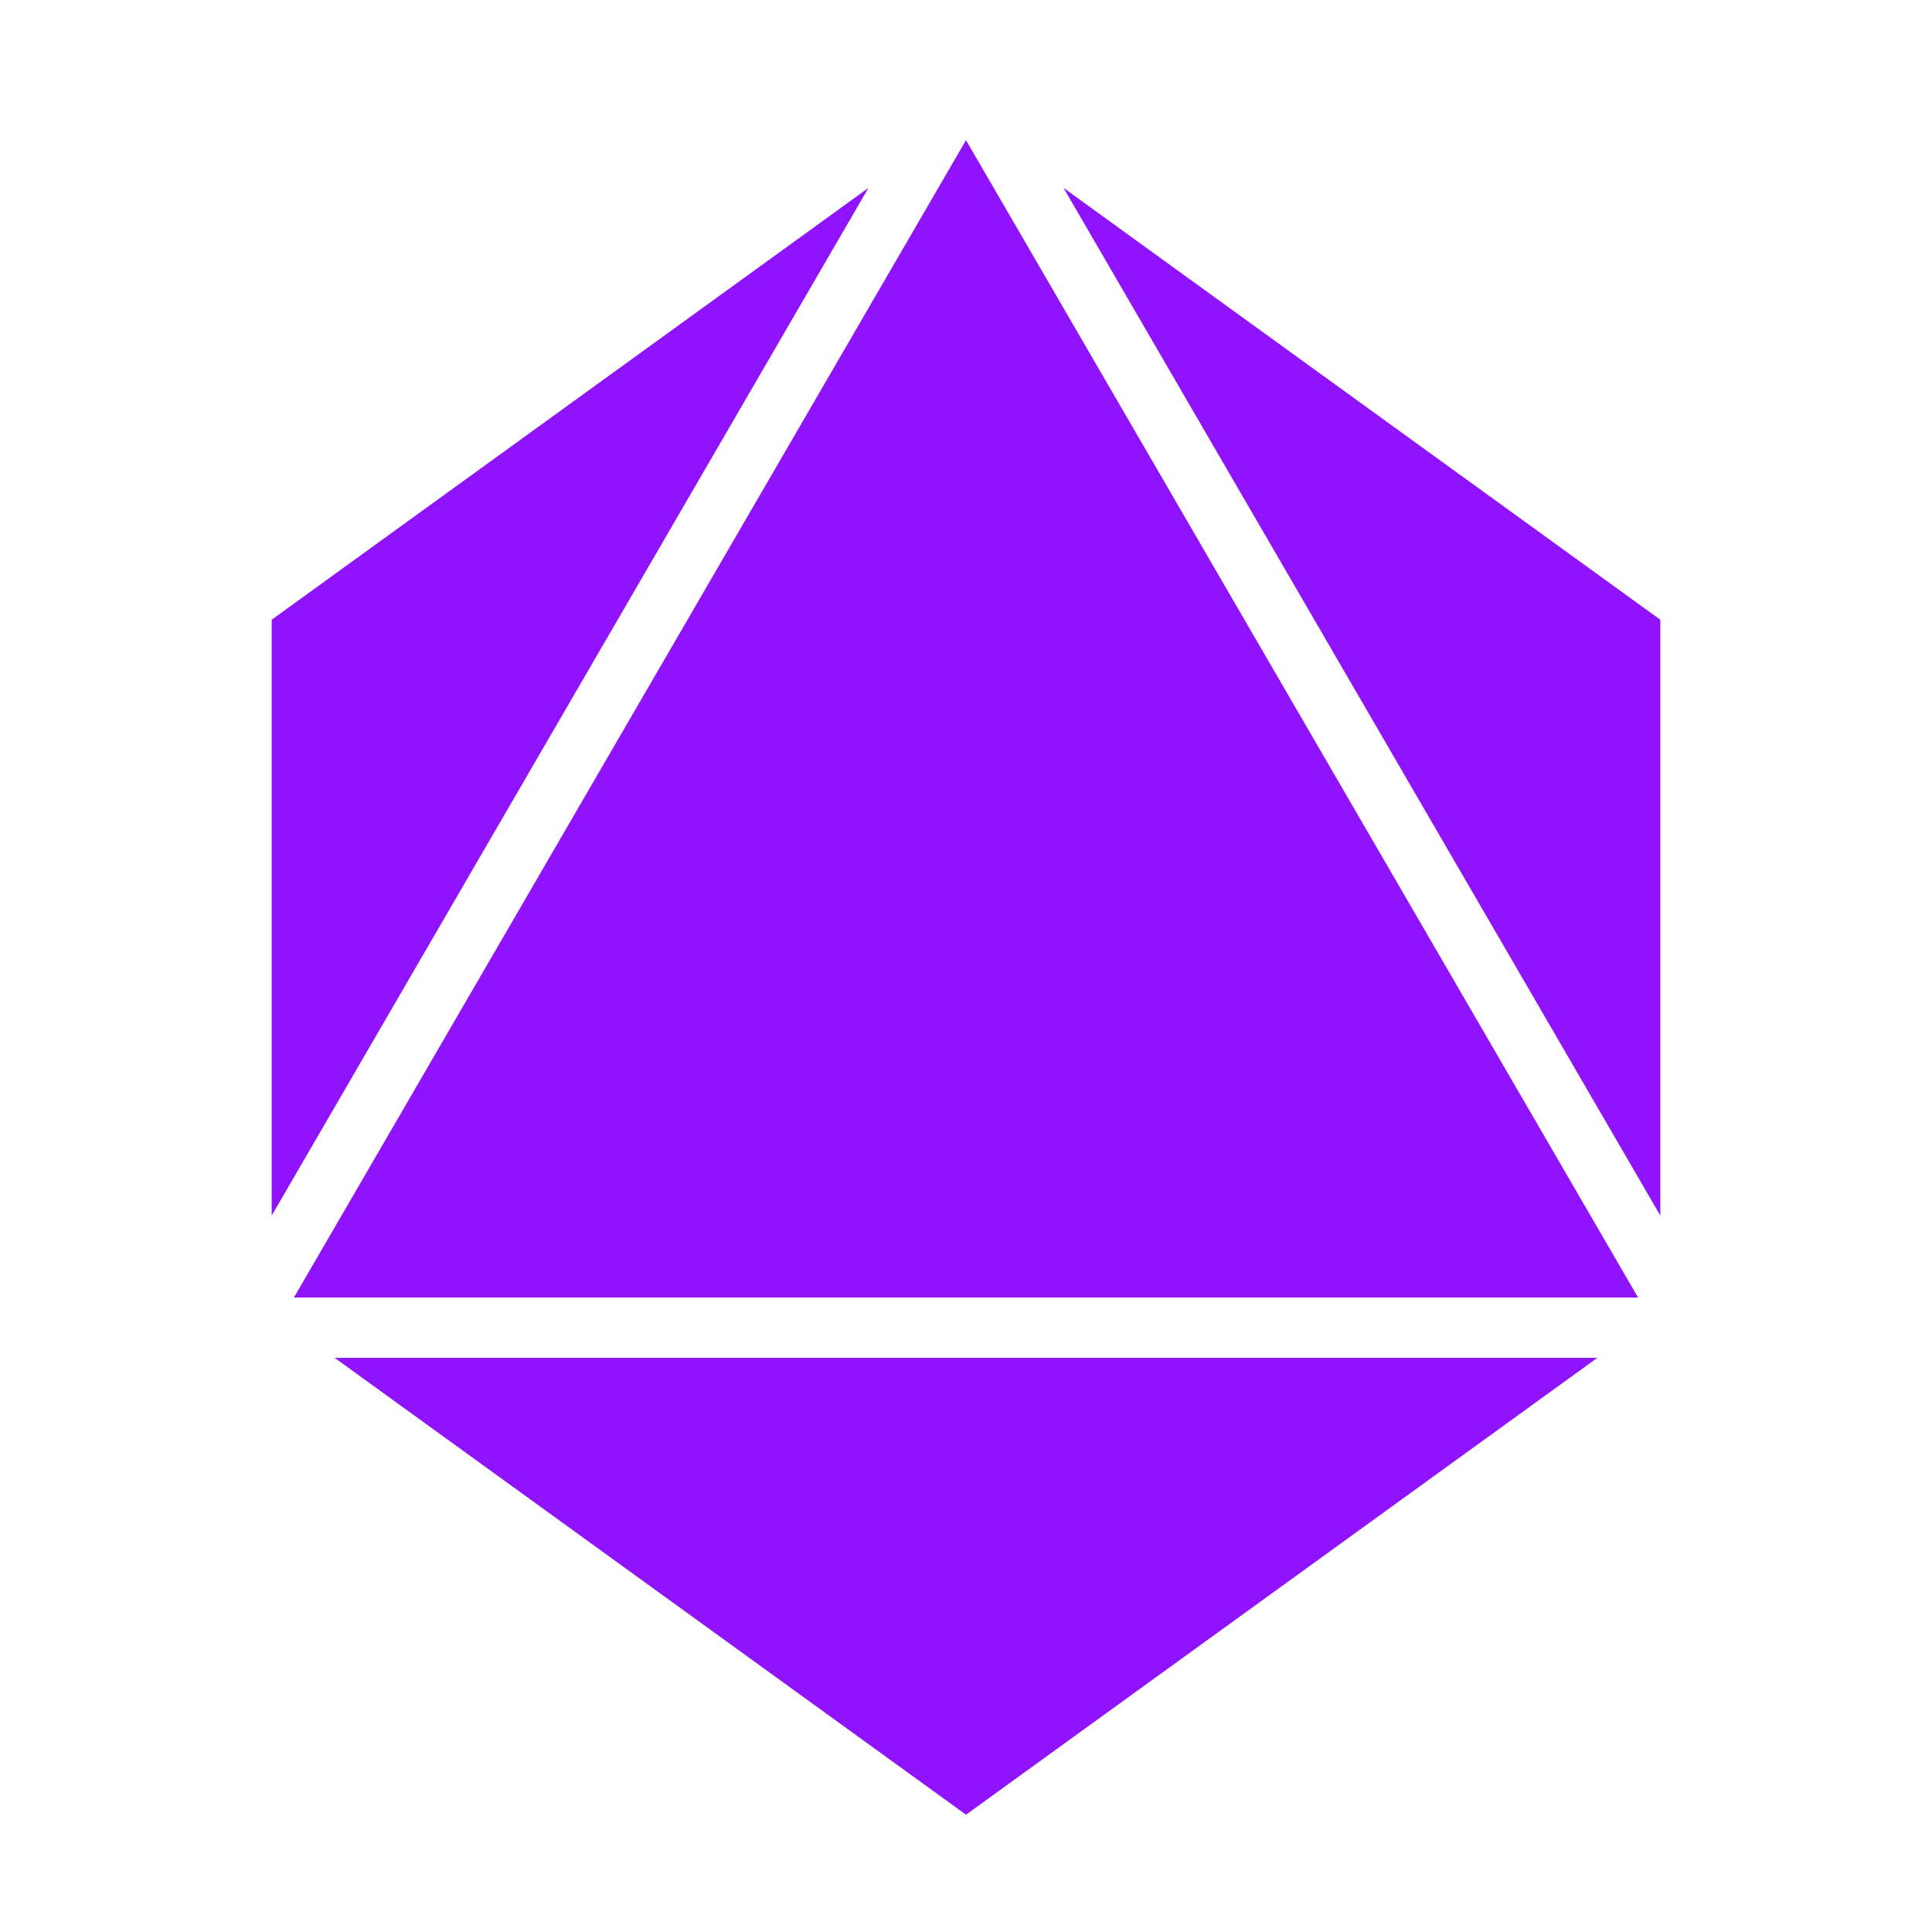 <?xml version="1.0" encoding="UTF-8" standalone="no"?>
<svg
   viewBox="0 0 512 512"
   style="height: 512px; width: 512px;"
   version="1.1"
   id="svg16"
   sodipodi:docname="dice-eight-faces-eight.svg"
   inkscape:version="1.2.1 (9c6d41e410, 2022-07-14)"
   xmlns:inkscape="http://www.inkscape.org/namespaces/inkscape"
   xmlns:sodipodi="http://sodipodi.sourceforge.net/DTD/sodipodi-0.dtd"
   xmlns="http://www.w3.org/2000/svg"
   xmlns:svg="http://www.w3.org/2000/svg">
  <defs
     id="defs20" />
  <sodipodi:namedview
     id="namedview18"
     pagecolor="#ffffff"
     bordercolor="#000000"
     borderopacity="0.25"
     inkscape:showpageshadow="2"
     inkscape:pageopacity="0.0"
     inkscape:pagecheckerboard="0"
     inkscape:deskcolor="#d1d1d1"
     showgrid="false"
     inkscape:zoom="1.6347656"
     inkscape:cx="256.30585"
     inkscape:cy="256.30585"
     inkscape:window-width="1920"
     inkscape:window-height="1017"
     inkscape:window-x="-8"
     inkscape:window-y="-8"
     inkscape:window-maximized="1"
     inkscape:current-layer="svg16" />
  <g
     class=""
     transform="translate(0,0)"
     style=""
     id="g14">
    <path
       d="M 256,37.143 77.896,343.853 H 434.104 Z M 230.154,49.79 72,164.233 v 157.91 z m 51.69,0 L 440,322.144 V 164.232 Z M 88.7,359.852 256,480.912 423.3,359.852 Z"
       fill="#9013fe"
       fill-opacity="1"
       id="path12"
       sodipodi:nodetypes="cccccccccccccccc" />
  </g>
</svg>
